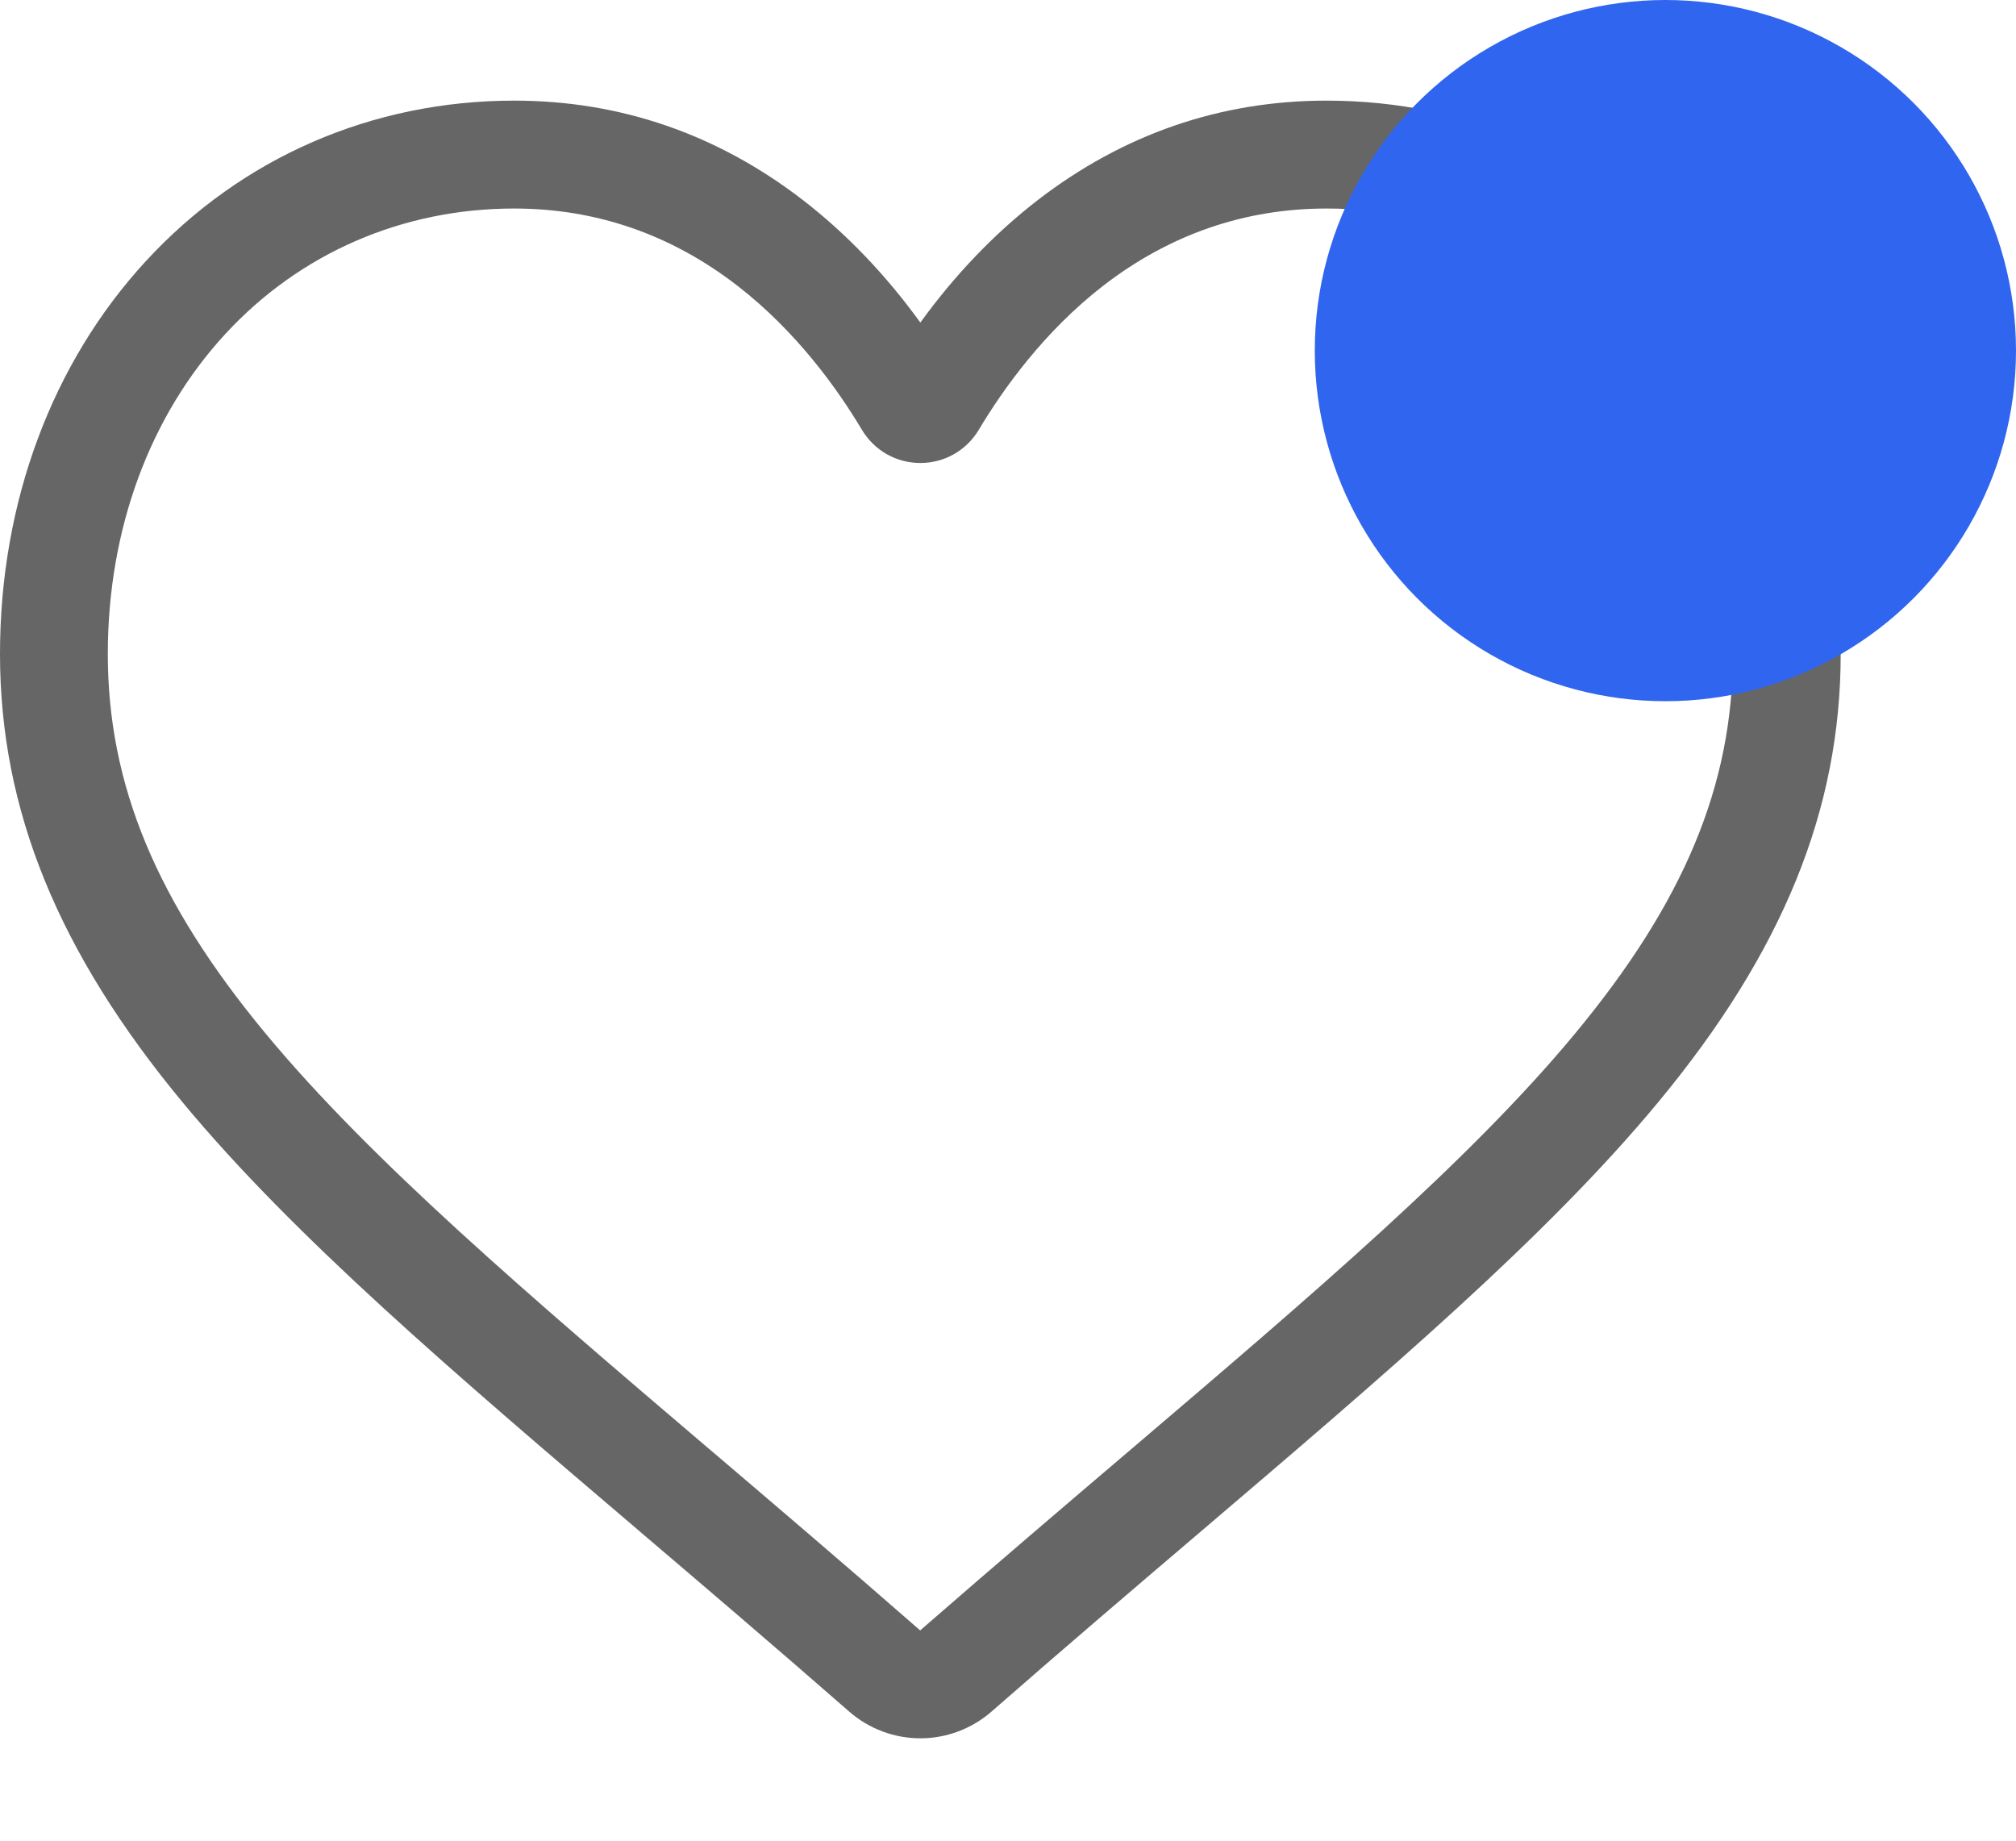 <svg width="23" height="21" viewBox="0 0 23 21" fill="none" xmlns="http://www.w3.org/2000/svg">
<path d="M10.5 19.832C10.201 19.832 9.913 19.723 9.688 19.527C8.84 18.785 8.022 18.088 7.3 17.473L7.297 17.47C5.181 15.667 3.354 14.11 2.083 12.576C0.662 10.861 0 9.236 0 7.46C0 5.734 0.592 4.142 1.666 2.977C2.753 1.798 4.245 1.148 5.867 1.148C7.079 1.148 8.189 1.532 9.166 2.287C9.659 2.669 10.106 3.136 10.5 3.68C10.894 3.136 11.341 2.669 11.834 2.287C12.811 1.532 13.921 1.148 15.134 1.148C16.755 1.148 18.247 1.798 19.334 2.977C20.408 4.142 21 5.734 21 7.46C21 9.236 20.338 10.861 18.917 12.576C17.646 14.11 15.819 15.666 13.704 17.469C12.981 18.085 12.162 18.783 11.312 19.527C11.087 19.723 10.799 19.832 10.5 19.832V19.832ZM5.867 2.379C4.592 2.379 3.422 2.887 2.57 3.811C1.706 4.748 1.23 6.044 1.23 7.46C1.23 8.953 1.785 10.289 3.03 11.791C4.233 13.243 6.022 14.768 8.094 16.534L8.098 16.537C8.823 17.154 9.644 17.854 10.498 18.601C11.358 17.852 12.18 17.151 12.906 16.533C14.978 14.767 16.767 13.243 17.97 11.791C19.215 10.289 19.77 8.953 19.77 7.46C19.77 6.044 19.294 4.748 18.43 3.811C17.578 2.887 16.408 2.379 15.134 2.379C14.2 2.379 13.343 2.675 12.586 3.26C11.912 3.782 11.442 4.442 11.167 4.903C11.025 5.14 10.776 5.282 10.5 5.282C10.224 5.282 9.975 5.14 9.833 4.903C9.558 4.442 9.088 3.782 8.413 3.26C7.657 2.675 6.8 2.379 5.867 2.379V2.379Z" fill="#666666"/>
<circle cx="19" cy="4" r="4" fill="#3065EF"/>
</svg>

